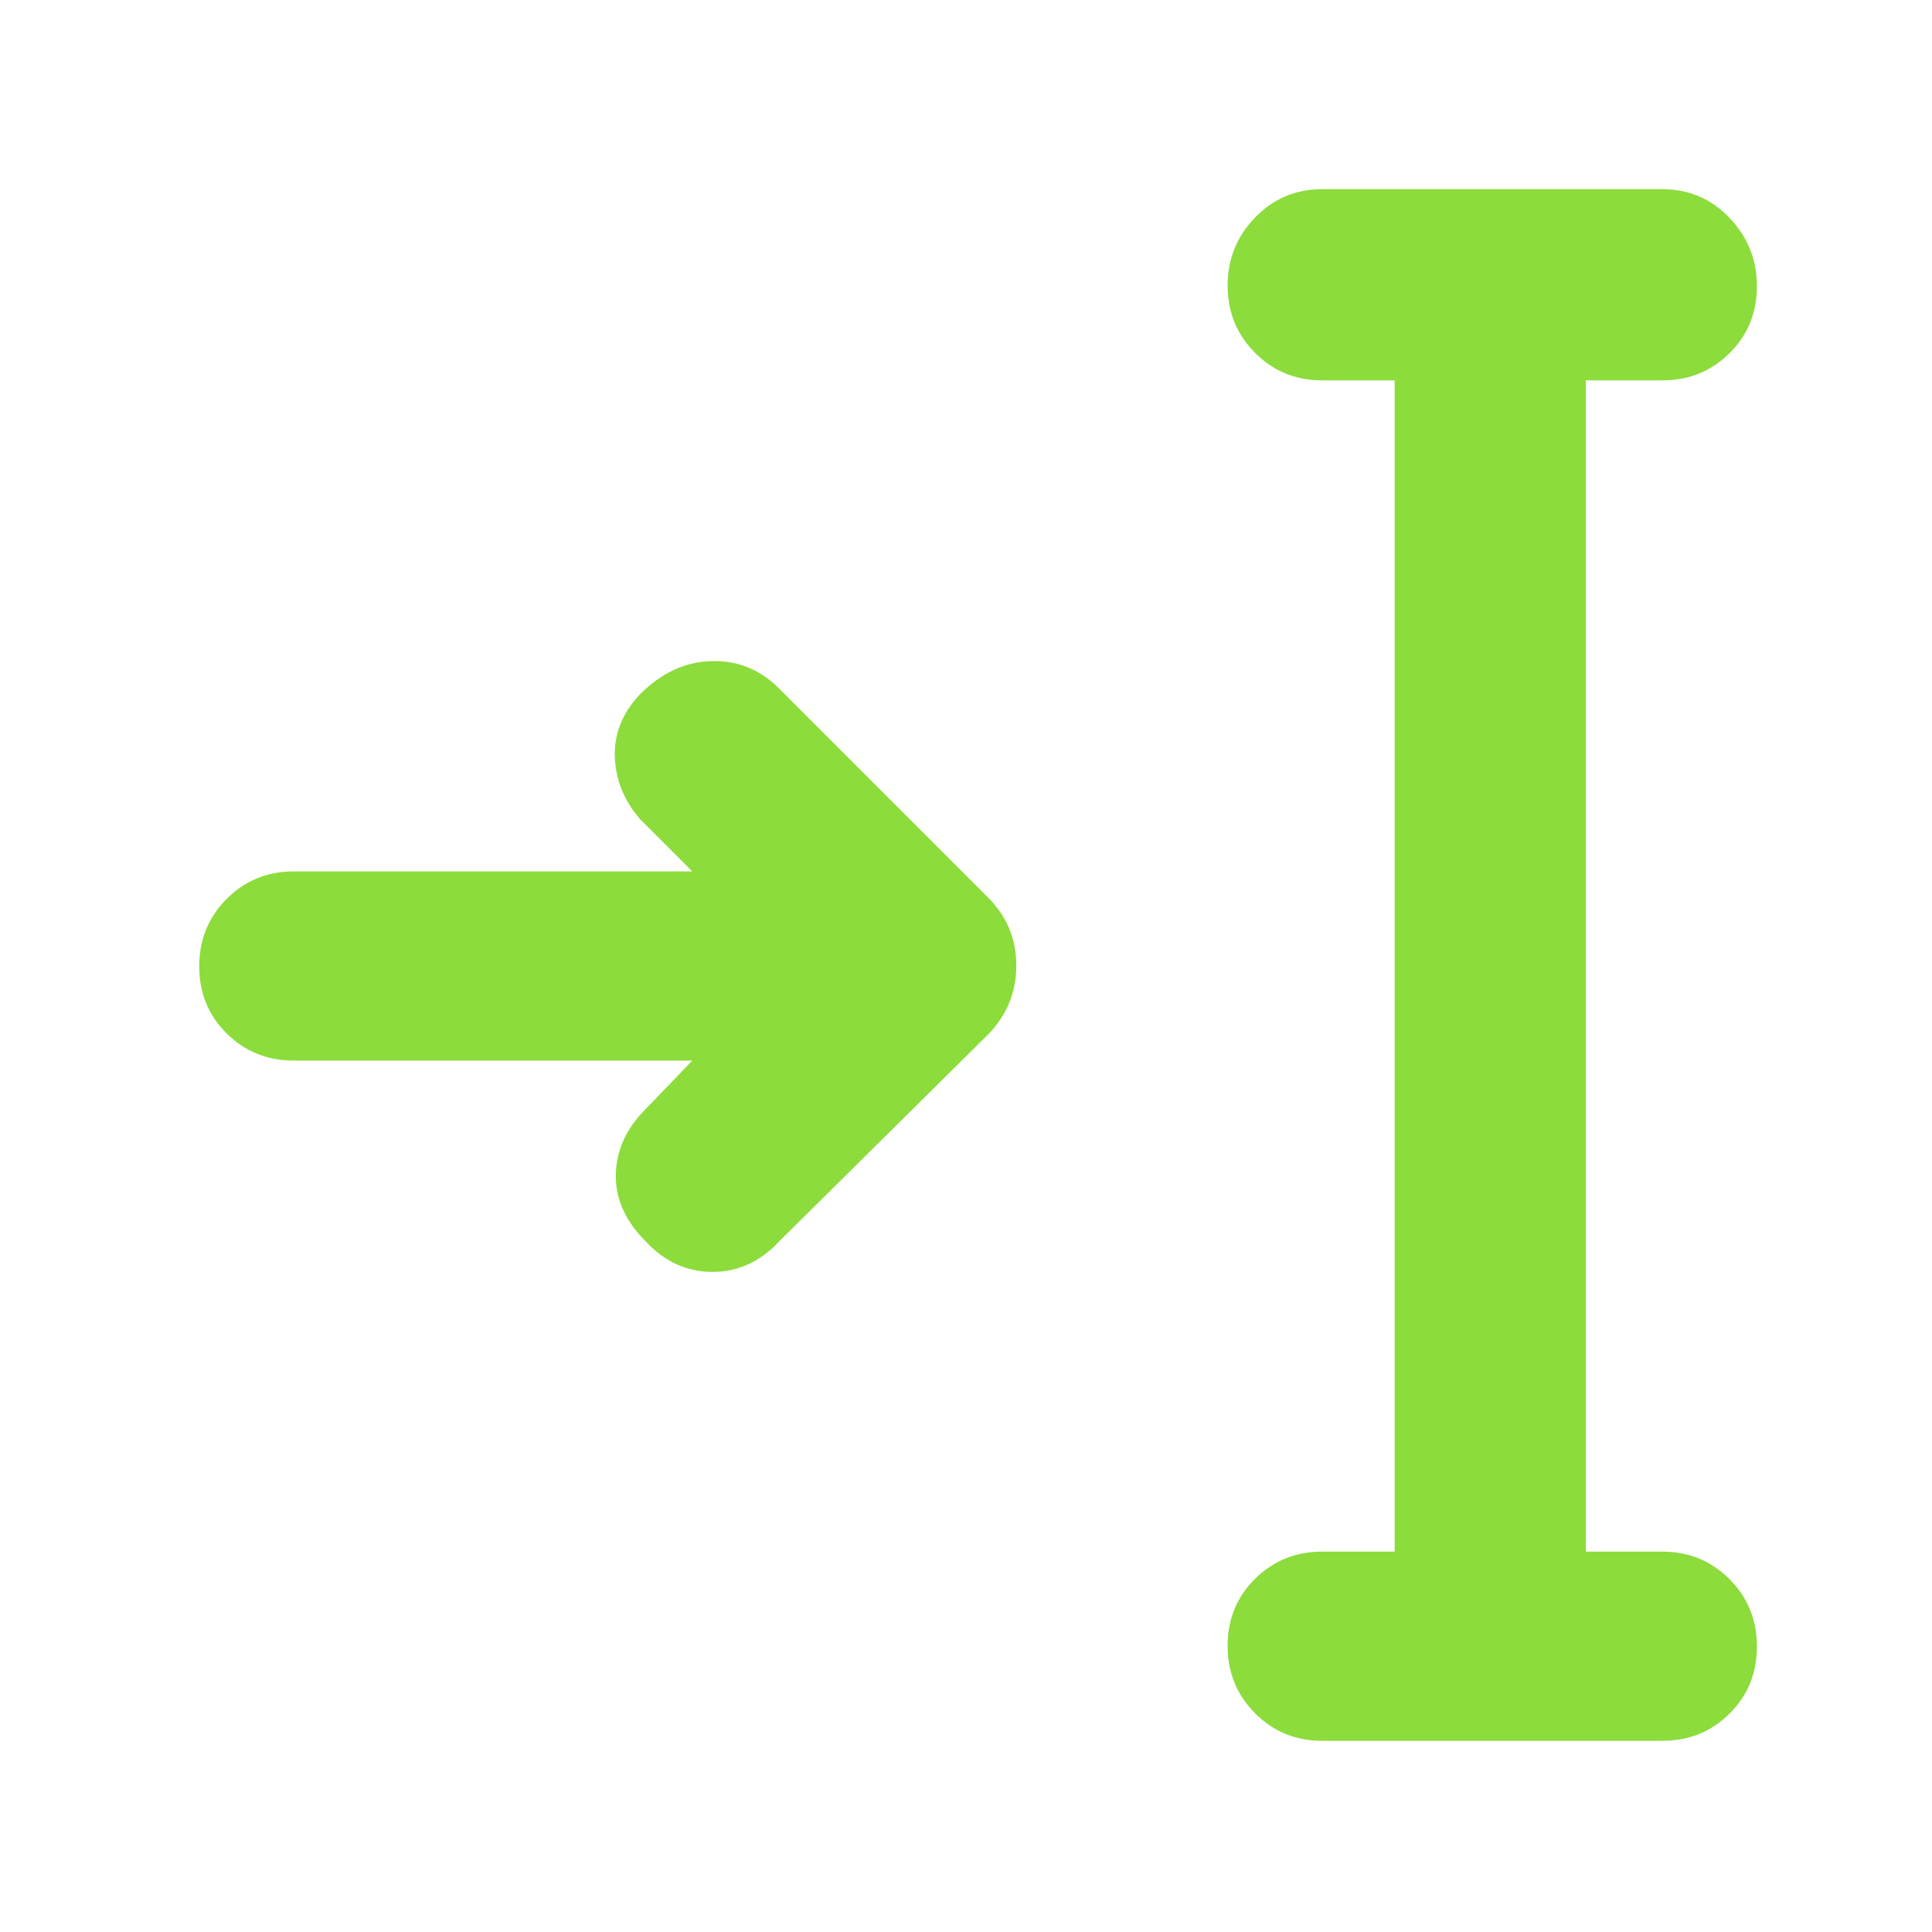 <svg height="48" viewBox="0 -960 960 960" width="48" xmlns="http://www.w3.org/2000/svg"><path fill="rgb(140, 220, 60)" d="m146-433.002c-13.167 0-24.293-4.5-33.38-13.5-9.08-9-13.62-20.11-13.62-33.32 0-13.22 4.54-24.39 13.62-33.5 9.087-9.12 20.213-13.68 33.38-13.68h198l-26-26c-8-9.34-12.167-19.71-12.5-31.11-.333-11.41 3.833-21.71 12.5-30.89 10.667-10.67 22.5-16.17 35.5-16.5 13-.34 24.167 4.16 33.5 13.5l104 104c9.333 9.33 14 20.6 14 33.82 0 13.21-4.667 24.6-14 34.18l-104 103c-9.333 10-20.333 15-33 15s-23.697-5.03-33.09-15.09c-9.94-9.94-14.91-20.75-14.91-32.41 0-11.67 4.333-22.17 13-31.5l25-26zm511 338.002c-13.167 0-24.29-4.56-33.37-13.68-9.087-9.113-13.63-20.28-13.63-33.5 0-13.213 4.543-24.32 13.63-33.32 9.08-9 20.203-13.5 33.37-13.5h36v-582h-36c-13.167 0-24.29-4.56-33.37-13.68-9.087-9.113-13.63-20.25-13.63-33.41 0-13.153 4.543-24.427 13.63-33.82 9.08-9.393 20.203-14.09 33.37-14.09h169c13.167 0 24.293 4.753 33.38 14.26 9.08 9.513 13.62 20.847 13.62 34 0 13.16-4.54 24.24-13.62 33.24-9.087 9-20.213 13.5-33.38 13.5h-38v582h38c13.167 0 24.293 4.56 33.38 13.68 9.08 9.113 13.62 20.28 13.62 33.5 0 13.213-4.54 24.32-13.62 33.32-9.087 9-20.213 13.5-33.38 13.5z"/></svg>